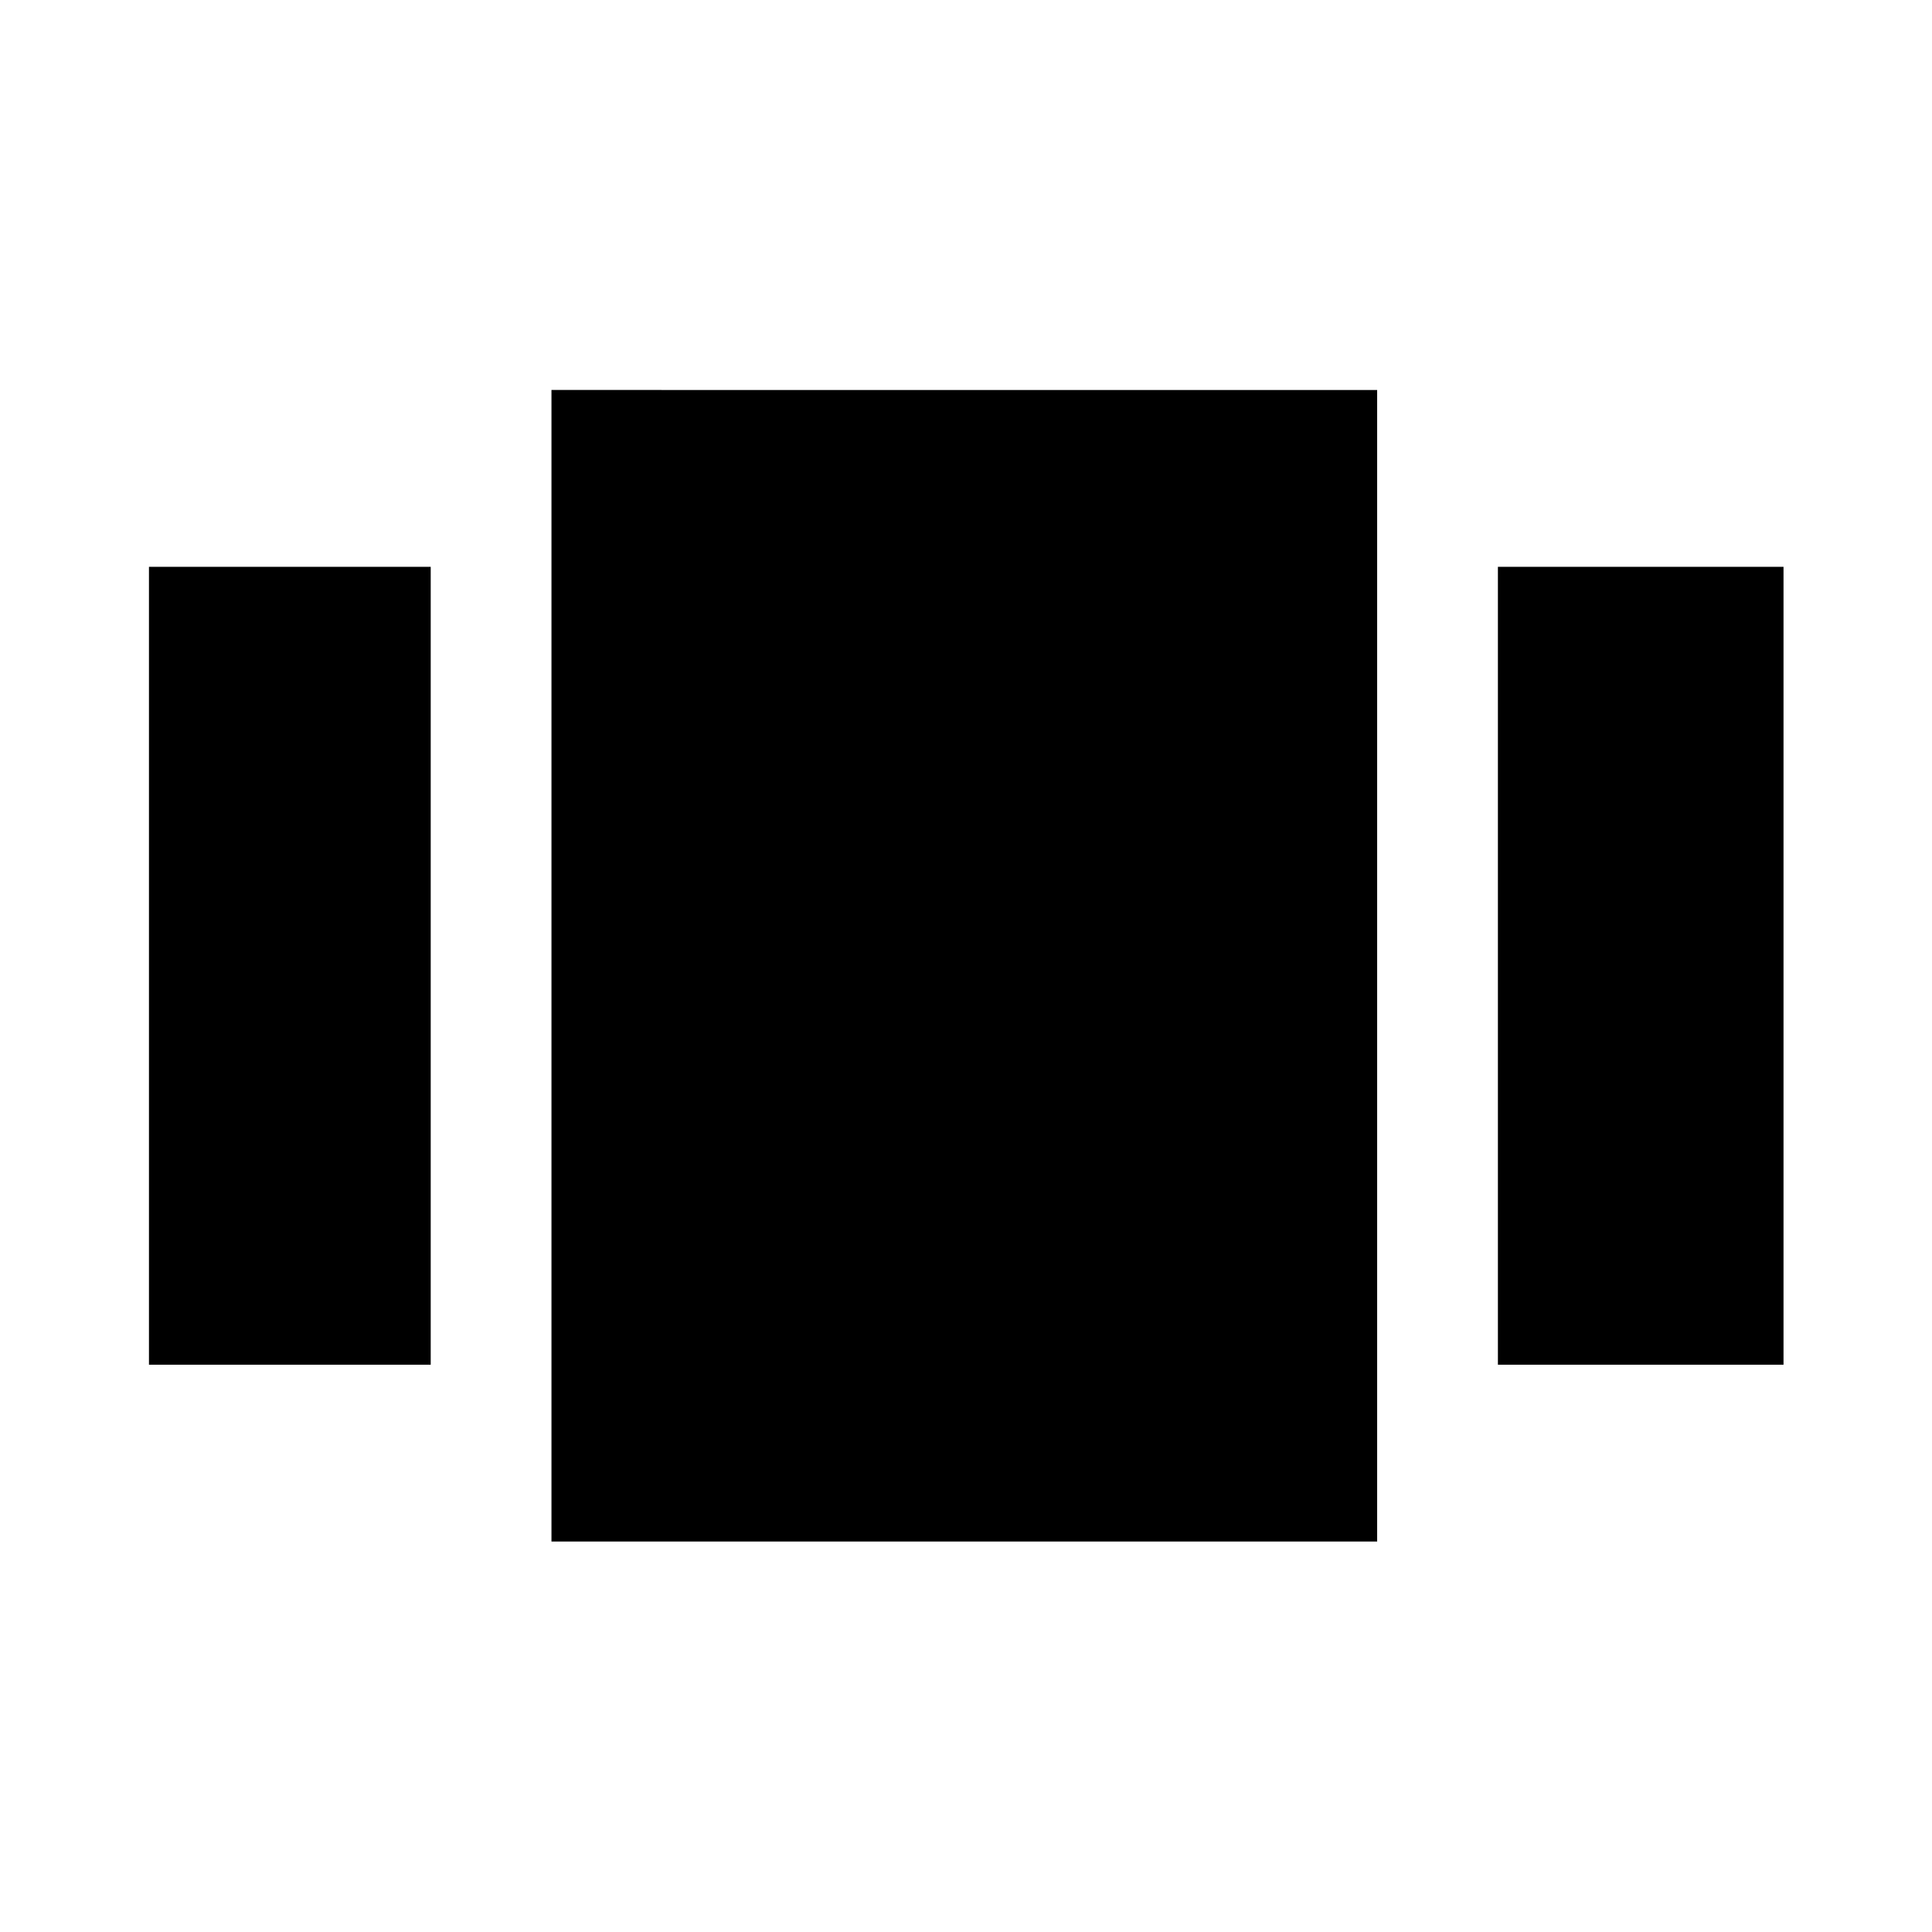 <svg xmlns="http://www.w3.org/2000/svg" width="48" height="48" viewBox="0 -960 960 960"><path d="M74.02-281.89v-396.46h140v396.46h-140Zm200 87.87v-572.2H684.3v572.2H274.02Zm470.28-87.87v-396.46h141.92v396.46H744.3Z"/></svg>